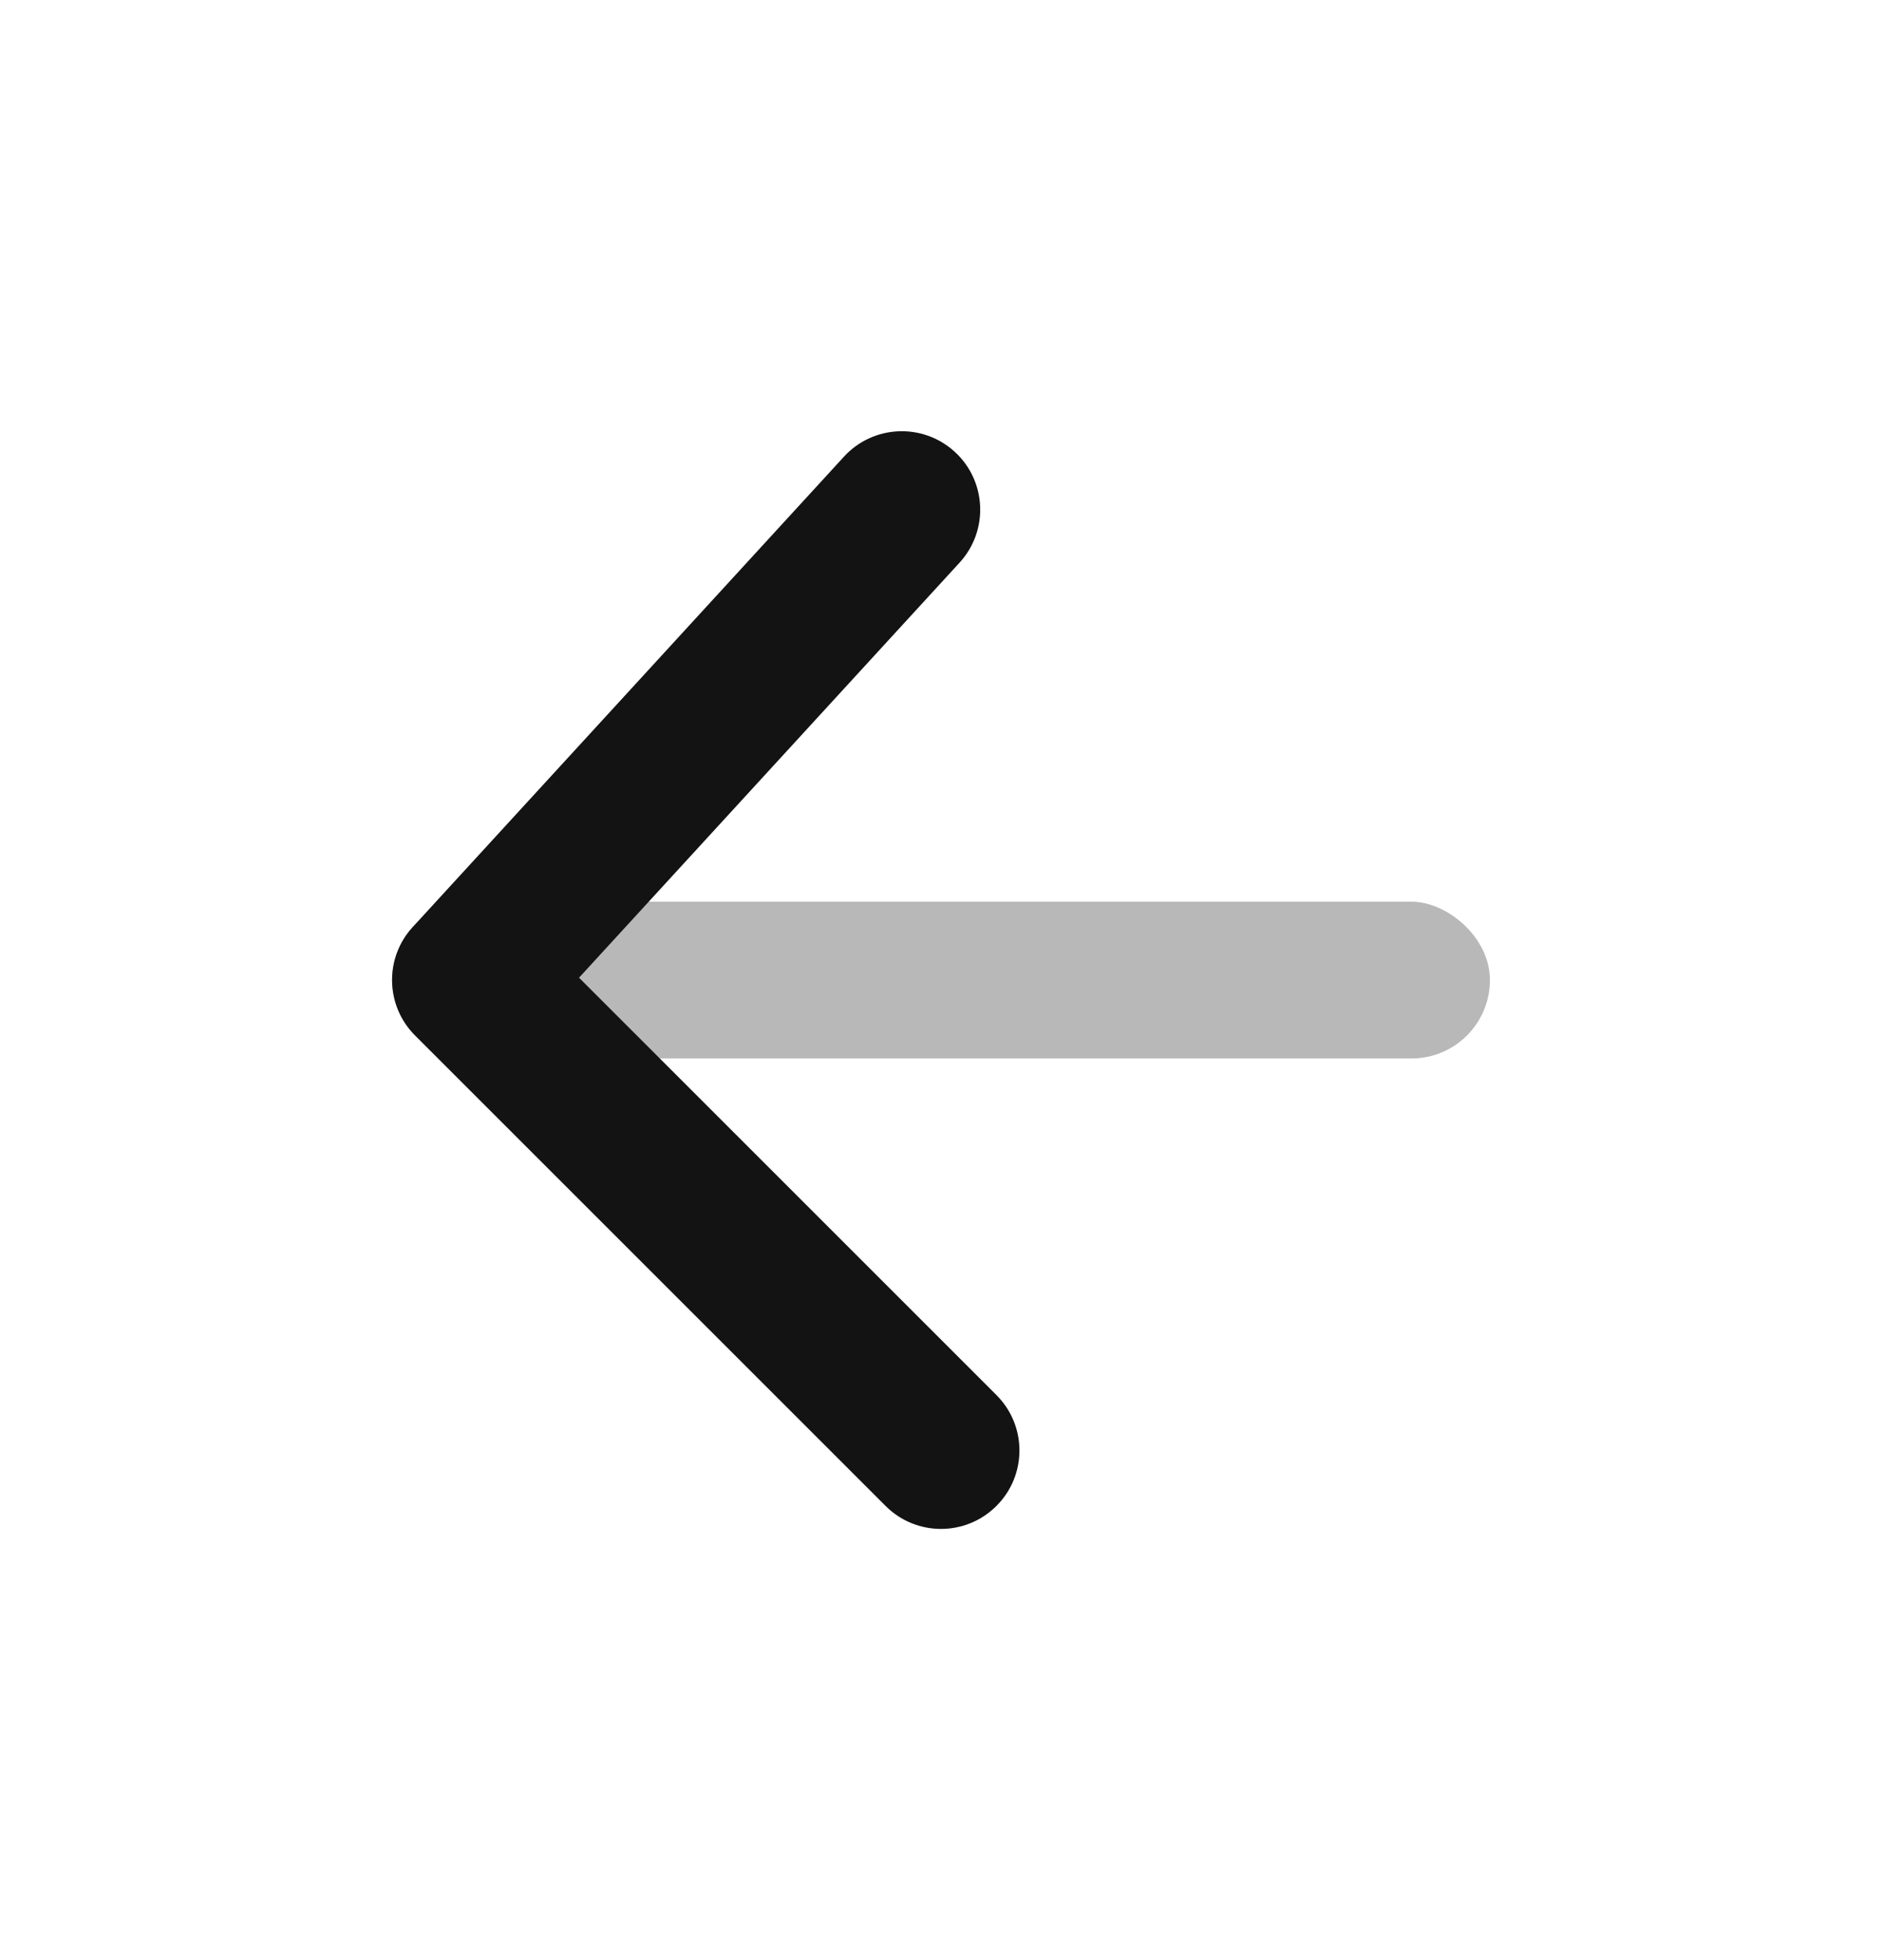 <svg width="24" height="25" viewBox="0 0 24 25" fill="none" xmlns="http://www.w3.org/2000/svg">
<rect opacity="0.3" width="2" height="14" rx="1" transform="matrix(0 -1 -1 0 19 13.5)" fill="#131313"/>
<path d="M12.707 17.793C13.098 18.183 13.098 18.817 12.707 19.207C12.317 19.598 11.683 19.598 11.293 19.207L5.293 13.207C4.914 12.829 4.901 12.219 5.263 11.824L10.763 5.824C11.136 5.417 11.769 5.39 12.176 5.763C12.583 6.136 12.61 6.769 12.237 7.176L7.384 12.47L12.707 17.793Z" fill="#131313"/>
</svg>
